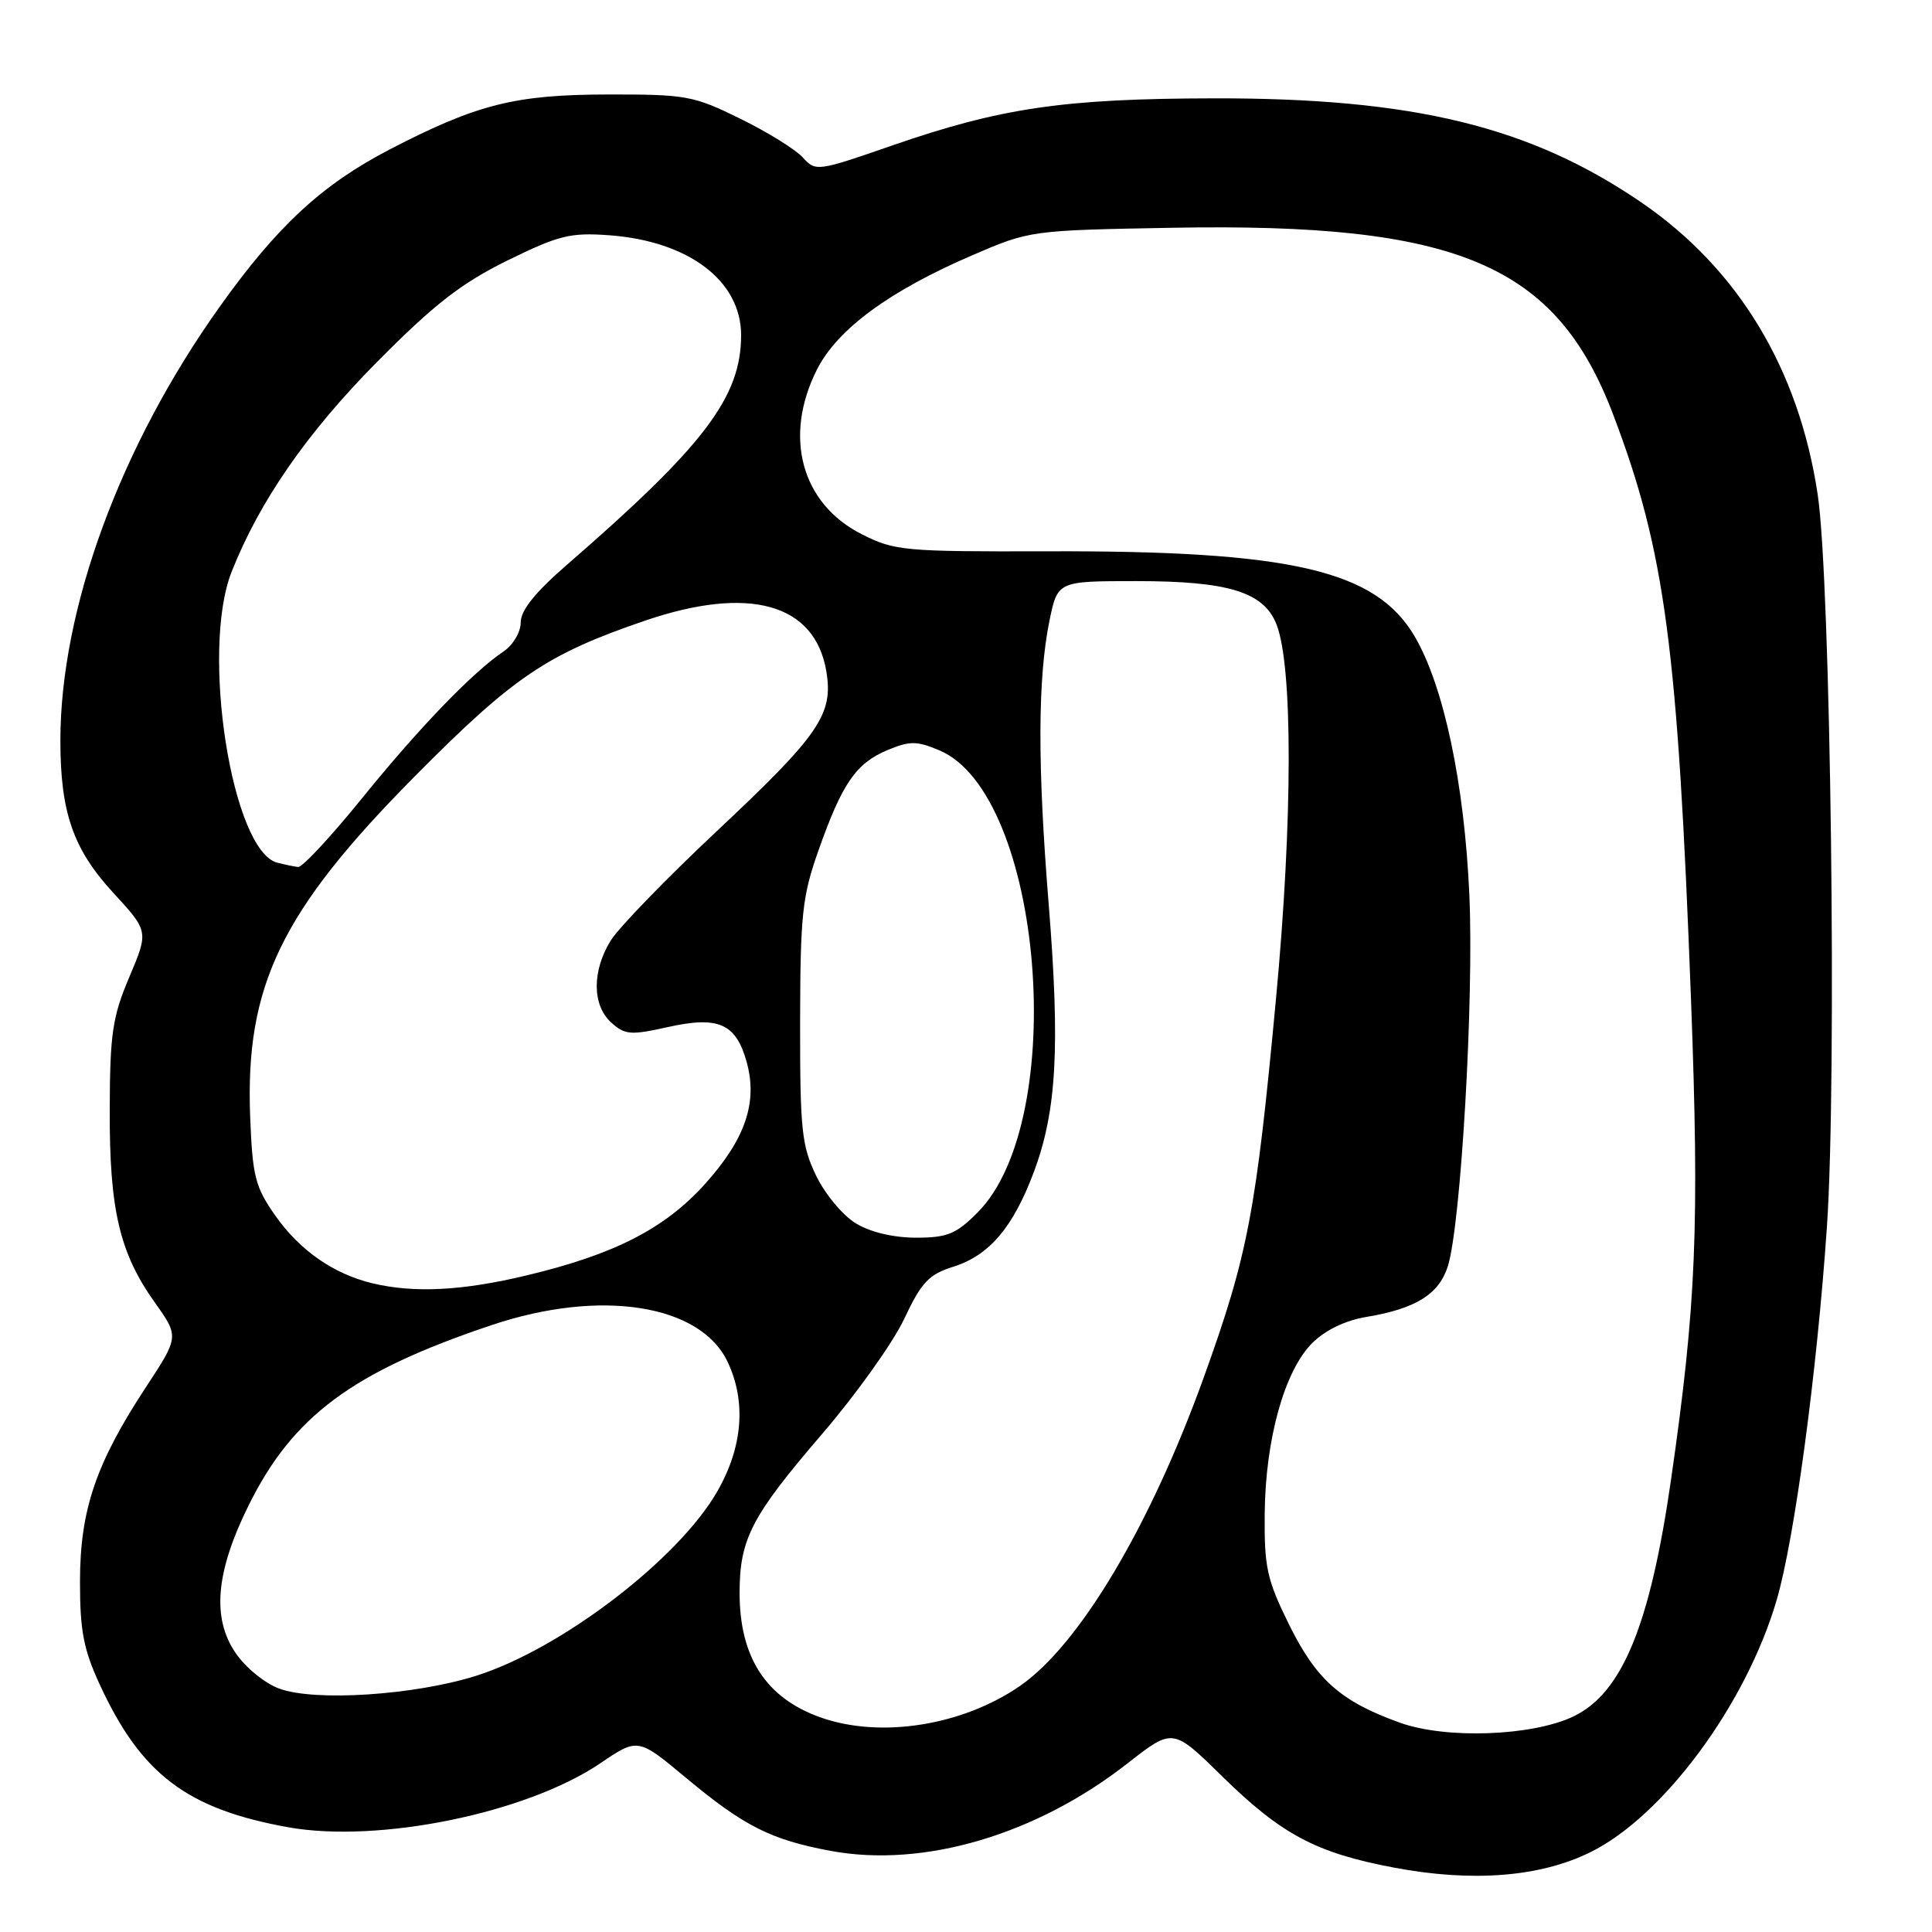 <?xml version="1.0" encoding="UTF-8" standalone="no"?>
<!DOCTYPE svg PUBLIC "-//W3C//DTD SVG 1.1//EN" "http://www.w3.org/Graphics/SVG/1.1/DTD/svg11.dtd" >
<svg xmlns="http://www.w3.org/2000/svg" xmlns:xlink="http://www.w3.org/1999/xlink" version="1.1" viewBox="0 0 256 256">
 <g >
 <path fill="currentColor"
d=" M 210.67 245.46 C 220.37 240.72 231.34 225.90 235.41 212.04 C 237.77 204.00 240.76 181.85 242.08 162.50 C 243.41 143.07 242.58 76.90 240.85 65.50 C 238.35 48.88 230.33 35.62 217.50 26.83 C 202.76 16.75 187.27 12.98 160.81 13.03 C 140.92 13.07 132.58 14.30 118.21 19.28 C 108.30 22.72 108.08 22.75 106.38 20.87 C 105.43 19.81 101.70 17.50 98.09 15.73 C 91.90 12.68 90.93 12.50 80.52 12.52 C 68.23 12.54 63.21 13.81 51.68 19.78 C 42.67 24.45 36.74 29.94 29.10 40.66 C 15.92 59.15 8.00 80.72 8.00 98.15 C 8.00 107.64 9.70 112.53 14.99 118.28 C 19.70 123.40 19.70 123.40 17.14 129.45 C 14.90 134.74 14.57 136.95 14.54 147.00 C 14.49 160.27 15.83 166.00 20.50 172.57 C 23.73 177.11 23.73 177.11 19.36 183.77 C 12.71 193.89 10.61 200.07 10.60 209.50 C 10.59 216.06 11.06 218.54 13.23 223.24 C 18.71 235.11 24.79 239.71 38.18 242.12 C 50.17 244.27 69.75 240.26 79.52 233.66 C 84.53 230.26 84.53 230.26 90.93 235.60 C 98.59 241.98 102.16 243.78 110.06 245.25 C 122.37 247.54 137.31 243.13 149.45 233.62 C 155.41 228.96 155.41 228.96 161.95 235.38 C 169.81 243.09 174.41 245.53 184.72 247.47 C 195.05 249.42 203.99 248.73 210.67 245.46 Z  M 185.48 228.26 C 177.65 225.45 174.41 222.58 170.79 215.23 C 167.86 209.28 167.51 207.66 167.58 200.52 C 167.68 190.69 170.20 181.64 173.87 177.97 C 175.60 176.25 178.24 174.97 181.05 174.50 C 187.59 173.42 190.69 171.48 191.85 167.77 C 193.58 162.22 195.31 132.49 194.70 118.64 C 194.05 103.87 191.32 90.94 187.46 84.34 C 182.31 75.55 171.09 72.95 138.76 73.05 C 119.83 73.10 118.54 72.99 114.21 70.80 C 106.19 66.76 103.76 57.87 108.25 48.97 C 110.95 43.62 117.85 38.55 128.84 33.82 C 136.47 30.53 136.58 30.52 155.38 30.18 C 193.22 29.50 206.21 35.02 213.78 55.00 C 220.64 73.10 222.31 85.71 224.07 132.52 C 225.19 162.55 224.76 172.87 221.43 196.00 C 218.64 215.39 214.93 224.38 208.46 227.45 C 202.98 230.05 191.58 230.46 185.48 228.26 Z  M 108.68 227.55 C 101.49 224.98 98.00 219.60 98.00 211.07 C 98.00 203.93 99.58 200.89 108.94 190.00 C 113.43 184.78 118.32 177.92 119.80 174.78 C 122.10 169.90 123.07 168.87 126.31 167.85 C 131.10 166.34 134.25 162.63 137.00 155.27 C 140.01 147.21 140.48 138.76 138.96 119.85 C 137.46 101.33 137.50 89.90 139.06 82.25 C 140.14 77.00 140.14 77.00 150.60 77.00 C 162.75 77.00 167.43 78.44 169.13 82.70 C 171.32 88.22 171.30 108.59 169.08 132.31 C 166.42 160.69 165.36 166.27 159.51 182.50 C 152.42 202.18 143.05 217.92 135.19 223.37 C 127.54 228.67 116.64 230.39 108.68 227.55 Z  M 37.03 223.76 C 35.10 223.06 32.52 220.96 31.20 219.00 C 28.06 214.38 28.59 208.30 32.89 199.58 C 38.76 187.65 46.66 181.78 65.18 175.57 C 79.56 170.75 92.79 172.81 96.41 180.45 C 98.90 185.70 98.43 191.72 95.05 197.61 C 89.87 206.65 74.26 218.56 63.00 222.08 C 54.83 224.63 41.75 225.48 37.03 223.76 Z  M 49.34 170.04 C 44.23 168.82 39.74 165.70 36.51 161.12 C 33.81 157.28 33.46 155.91 33.15 148.00 C 32.47 130.62 37.25 120.74 54.97 102.86 C 68.06 89.65 72.46 86.68 85.50 82.23 C 99.27 77.54 107.97 79.97 109.49 88.93 C 110.45 94.65 108.61 97.34 94.96 110.15 C 88.31 116.39 82.00 122.90 80.93 124.62 C 78.43 128.66 78.45 133.20 81.00 135.50 C 82.80 137.13 83.56 137.19 88.46 136.10 C 95.21 134.59 97.52 135.61 98.94 140.73 C 100.42 146.09 98.76 150.93 93.44 156.86 C 88.10 162.79 81.47 166.20 69.81 168.99 C 61.28 171.04 54.90 171.37 49.34 170.04 Z  M 113.39 162.09 C 111.67 161.05 109.31 158.21 108.14 155.78 C 106.23 151.83 106.00 149.69 106.02 135.43 C 106.04 121.20 106.30 118.77 108.45 112.69 C 111.58 103.82 113.42 101.14 117.58 99.40 C 120.55 98.16 121.45 98.16 124.44 99.41 C 138.20 105.16 141.77 148.43 129.50 160.70 C 126.67 163.53 125.51 164.00 121.35 164.00 C 118.35 163.99 115.31 163.27 113.39 162.09 Z  M 36.74 114.31 C 30.73 112.74 26.56 86.22 30.69 75.77 C 34.37 66.43 40.71 57.29 50.00 47.92 C 57.53 40.32 61.10 37.55 67.19 34.54 C 74.03 31.18 75.54 30.80 80.69 31.17 C 91.24 31.94 98.20 37.20 98.20 44.41 C 98.20 52.62 93.32 59.05 75.14 74.82 C 70.92 78.48 69.00 80.86 69.00 82.46 C 69.00 83.74 68.00 85.45 66.75 86.30 C 62.58 89.12 55.53 96.44 47.99 105.75 C 43.87 110.84 40.05 114.95 39.50 114.88 C 38.95 114.82 37.71 114.56 36.74 114.31 Z "/>
</g>
</svg>